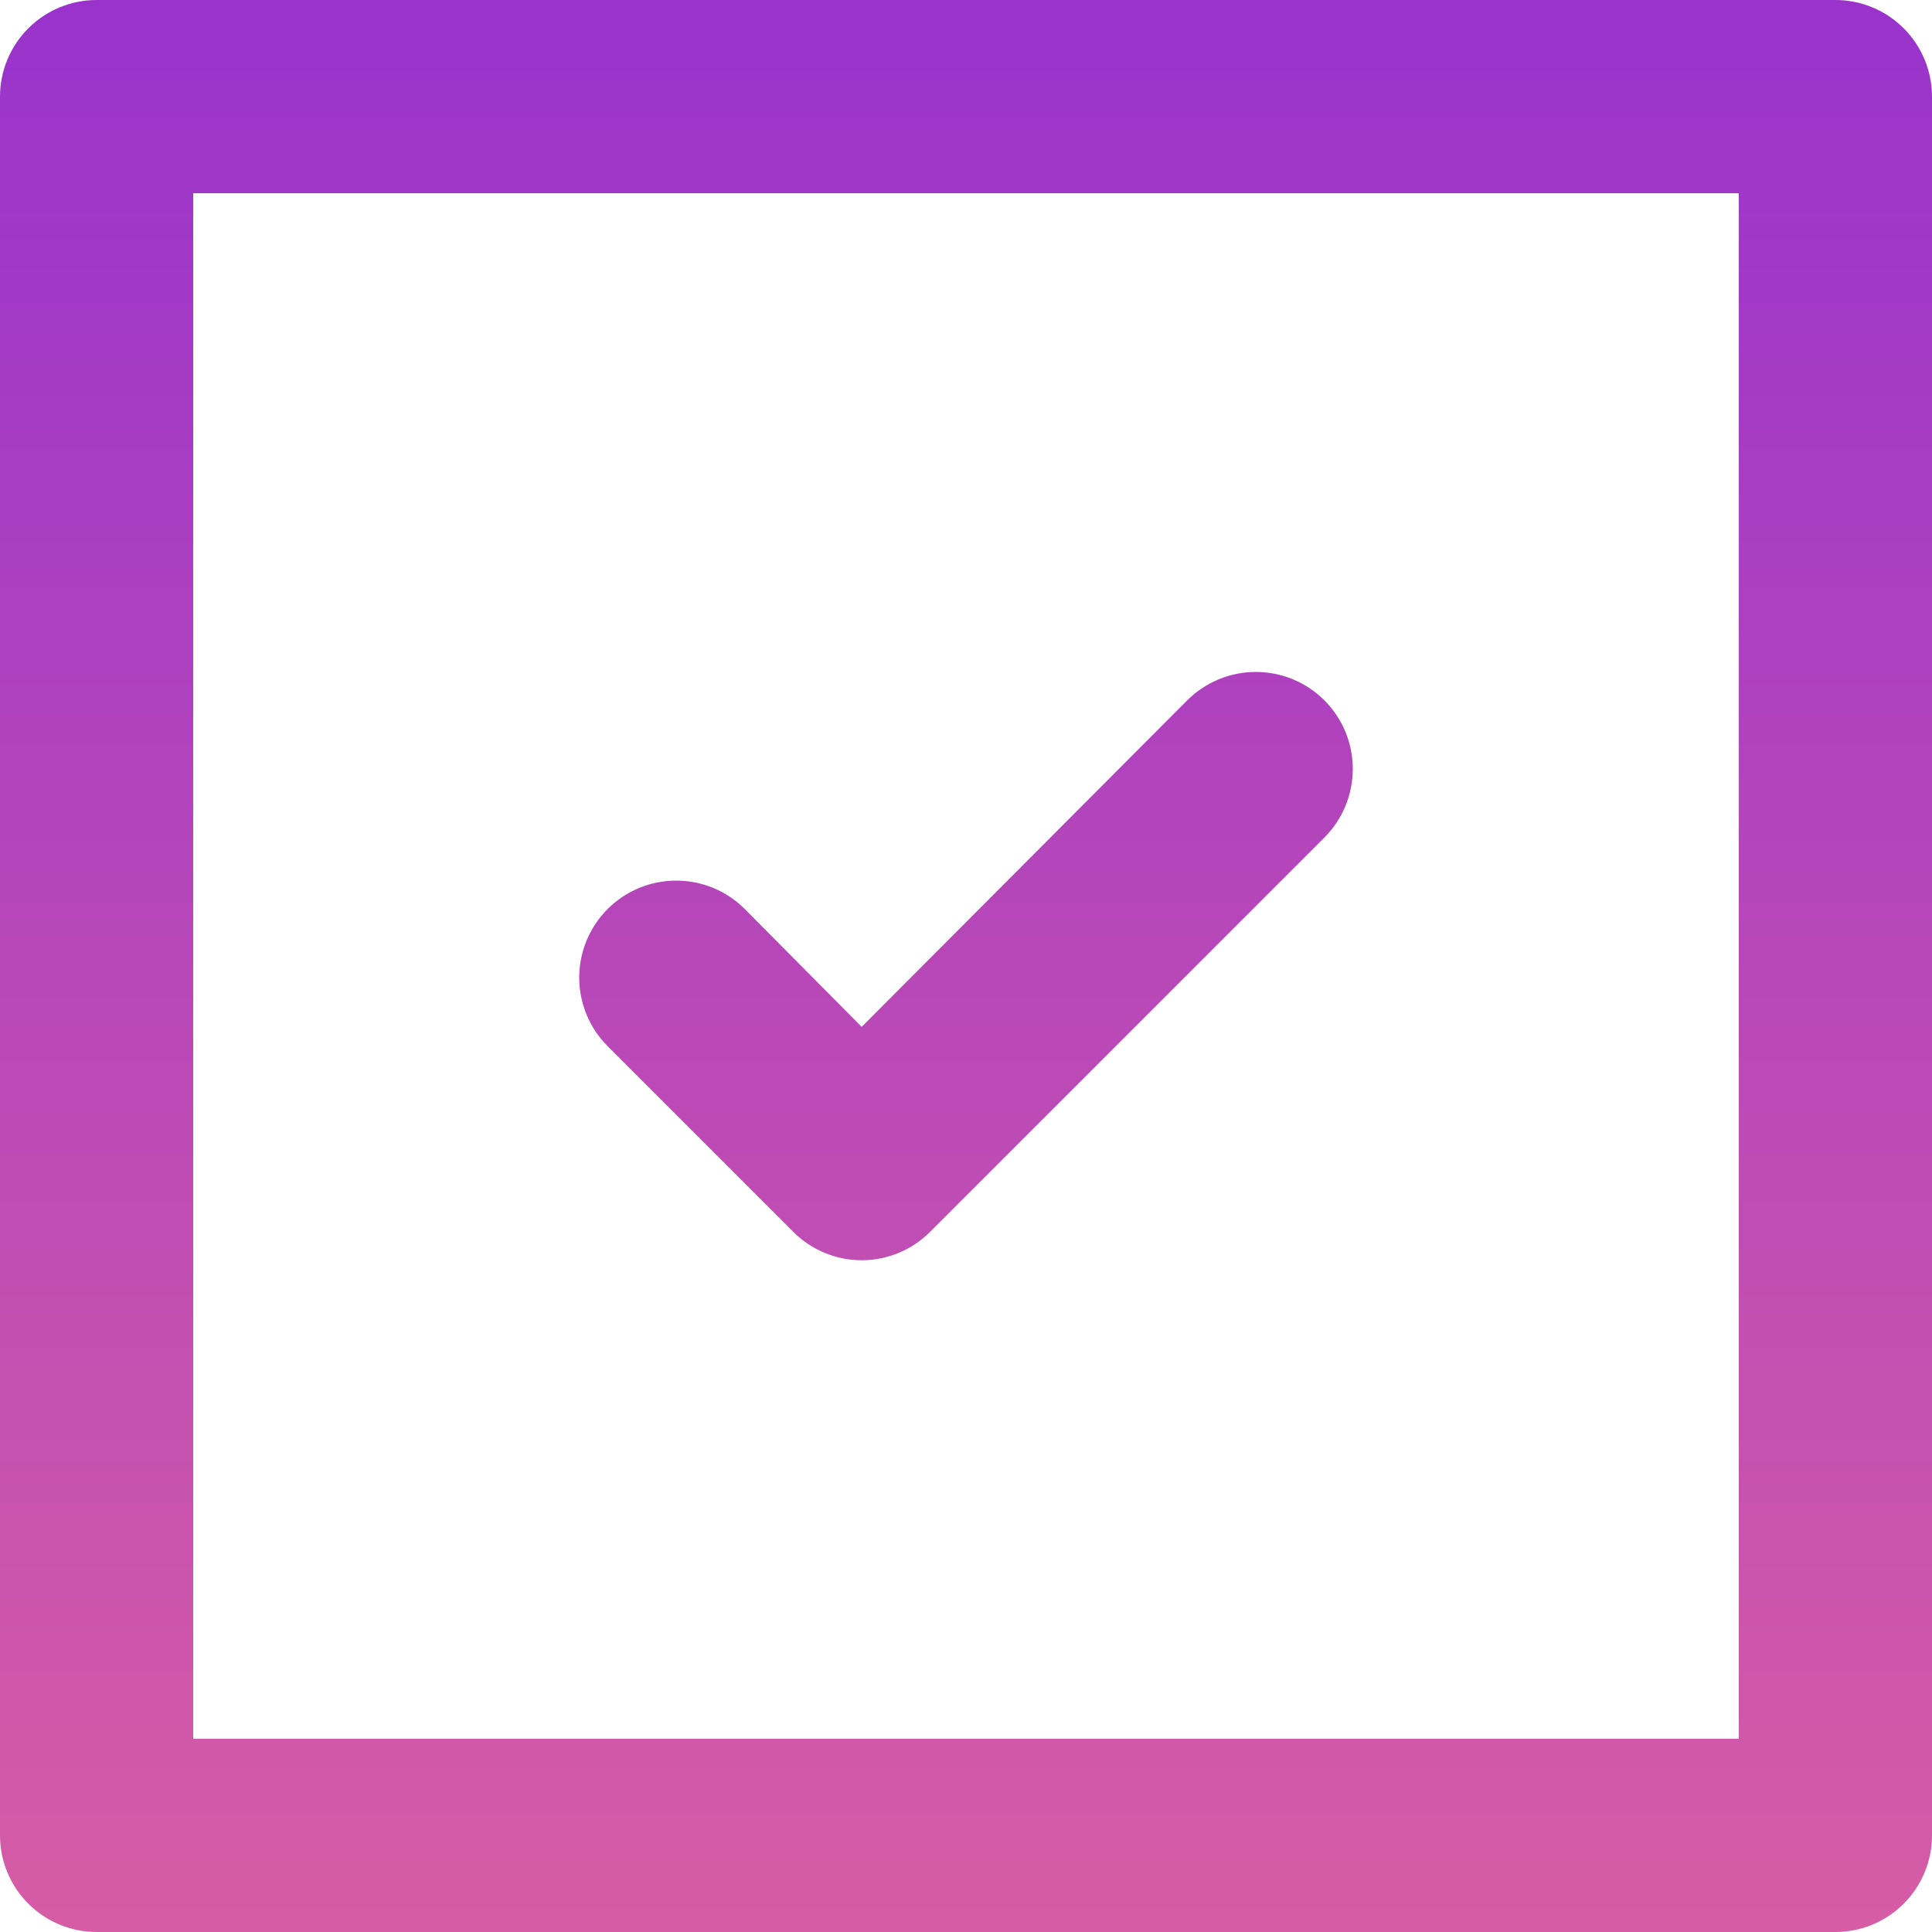 <svg width="40" height="40" viewBox="0 0 40 40" fill="none" xmlns="http://www.w3.org/2000/svg">
<path d="M16.42 25.5C16.606 25.688 16.827 25.836 17.071 25.938C17.315 26.039 17.576 26.092 17.84 26.092C18.104 26.092 18.366 26.039 18.609 25.938C18.853 25.836 19.074 25.688 19.26 25.5L27.42 17.34C27.797 16.963 28.008 16.453 28.008 15.92C28.008 15.387 27.797 14.877 27.42 14.5C27.044 14.123 26.533 13.912 26 13.912C25.468 13.912 24.957 14.123 24.58 14.5L17.84 21.26L15.42 18.82C15.043 18.443 14.533 18.232 14 18.232C13.467 18.232 12.957 18.443 12.58 18.82C12.204 19.197 11.992 19.707 11.992 20.24C11.992 20.773 12.204 21.283 12.58 21.66L16.42 25.5ZM38 0H2C1.47 0 0.961 0.211 0.586 0.586C0.211 0.961 0 1.47 0 2V38C0 38.53 0.211 39.039 0.586 39.414C0.961 39.789 1.47 40 2 40H38C38.531 40 39.039 39.789 39.414 39.414C39.789 39.039 40 38.53 40 38V2C40 1.47 39.789 0.961 39.414 0.586C39.039 0.211 38.531 0 38 0ZM36 36H4V4H36V36Z" fill="url(#paint0_linear)"/>
<defs>
<linearGradient id="paint0_linear" x1="20" y1="0" x2="20" y2="40" gradientUnits="userSpaceOnUse">
<stop stop-color="#9933CC"/>
<stop offset="1" stop-color="#D65CA5"/>
</linearGradient>
</defs>
</svg>
